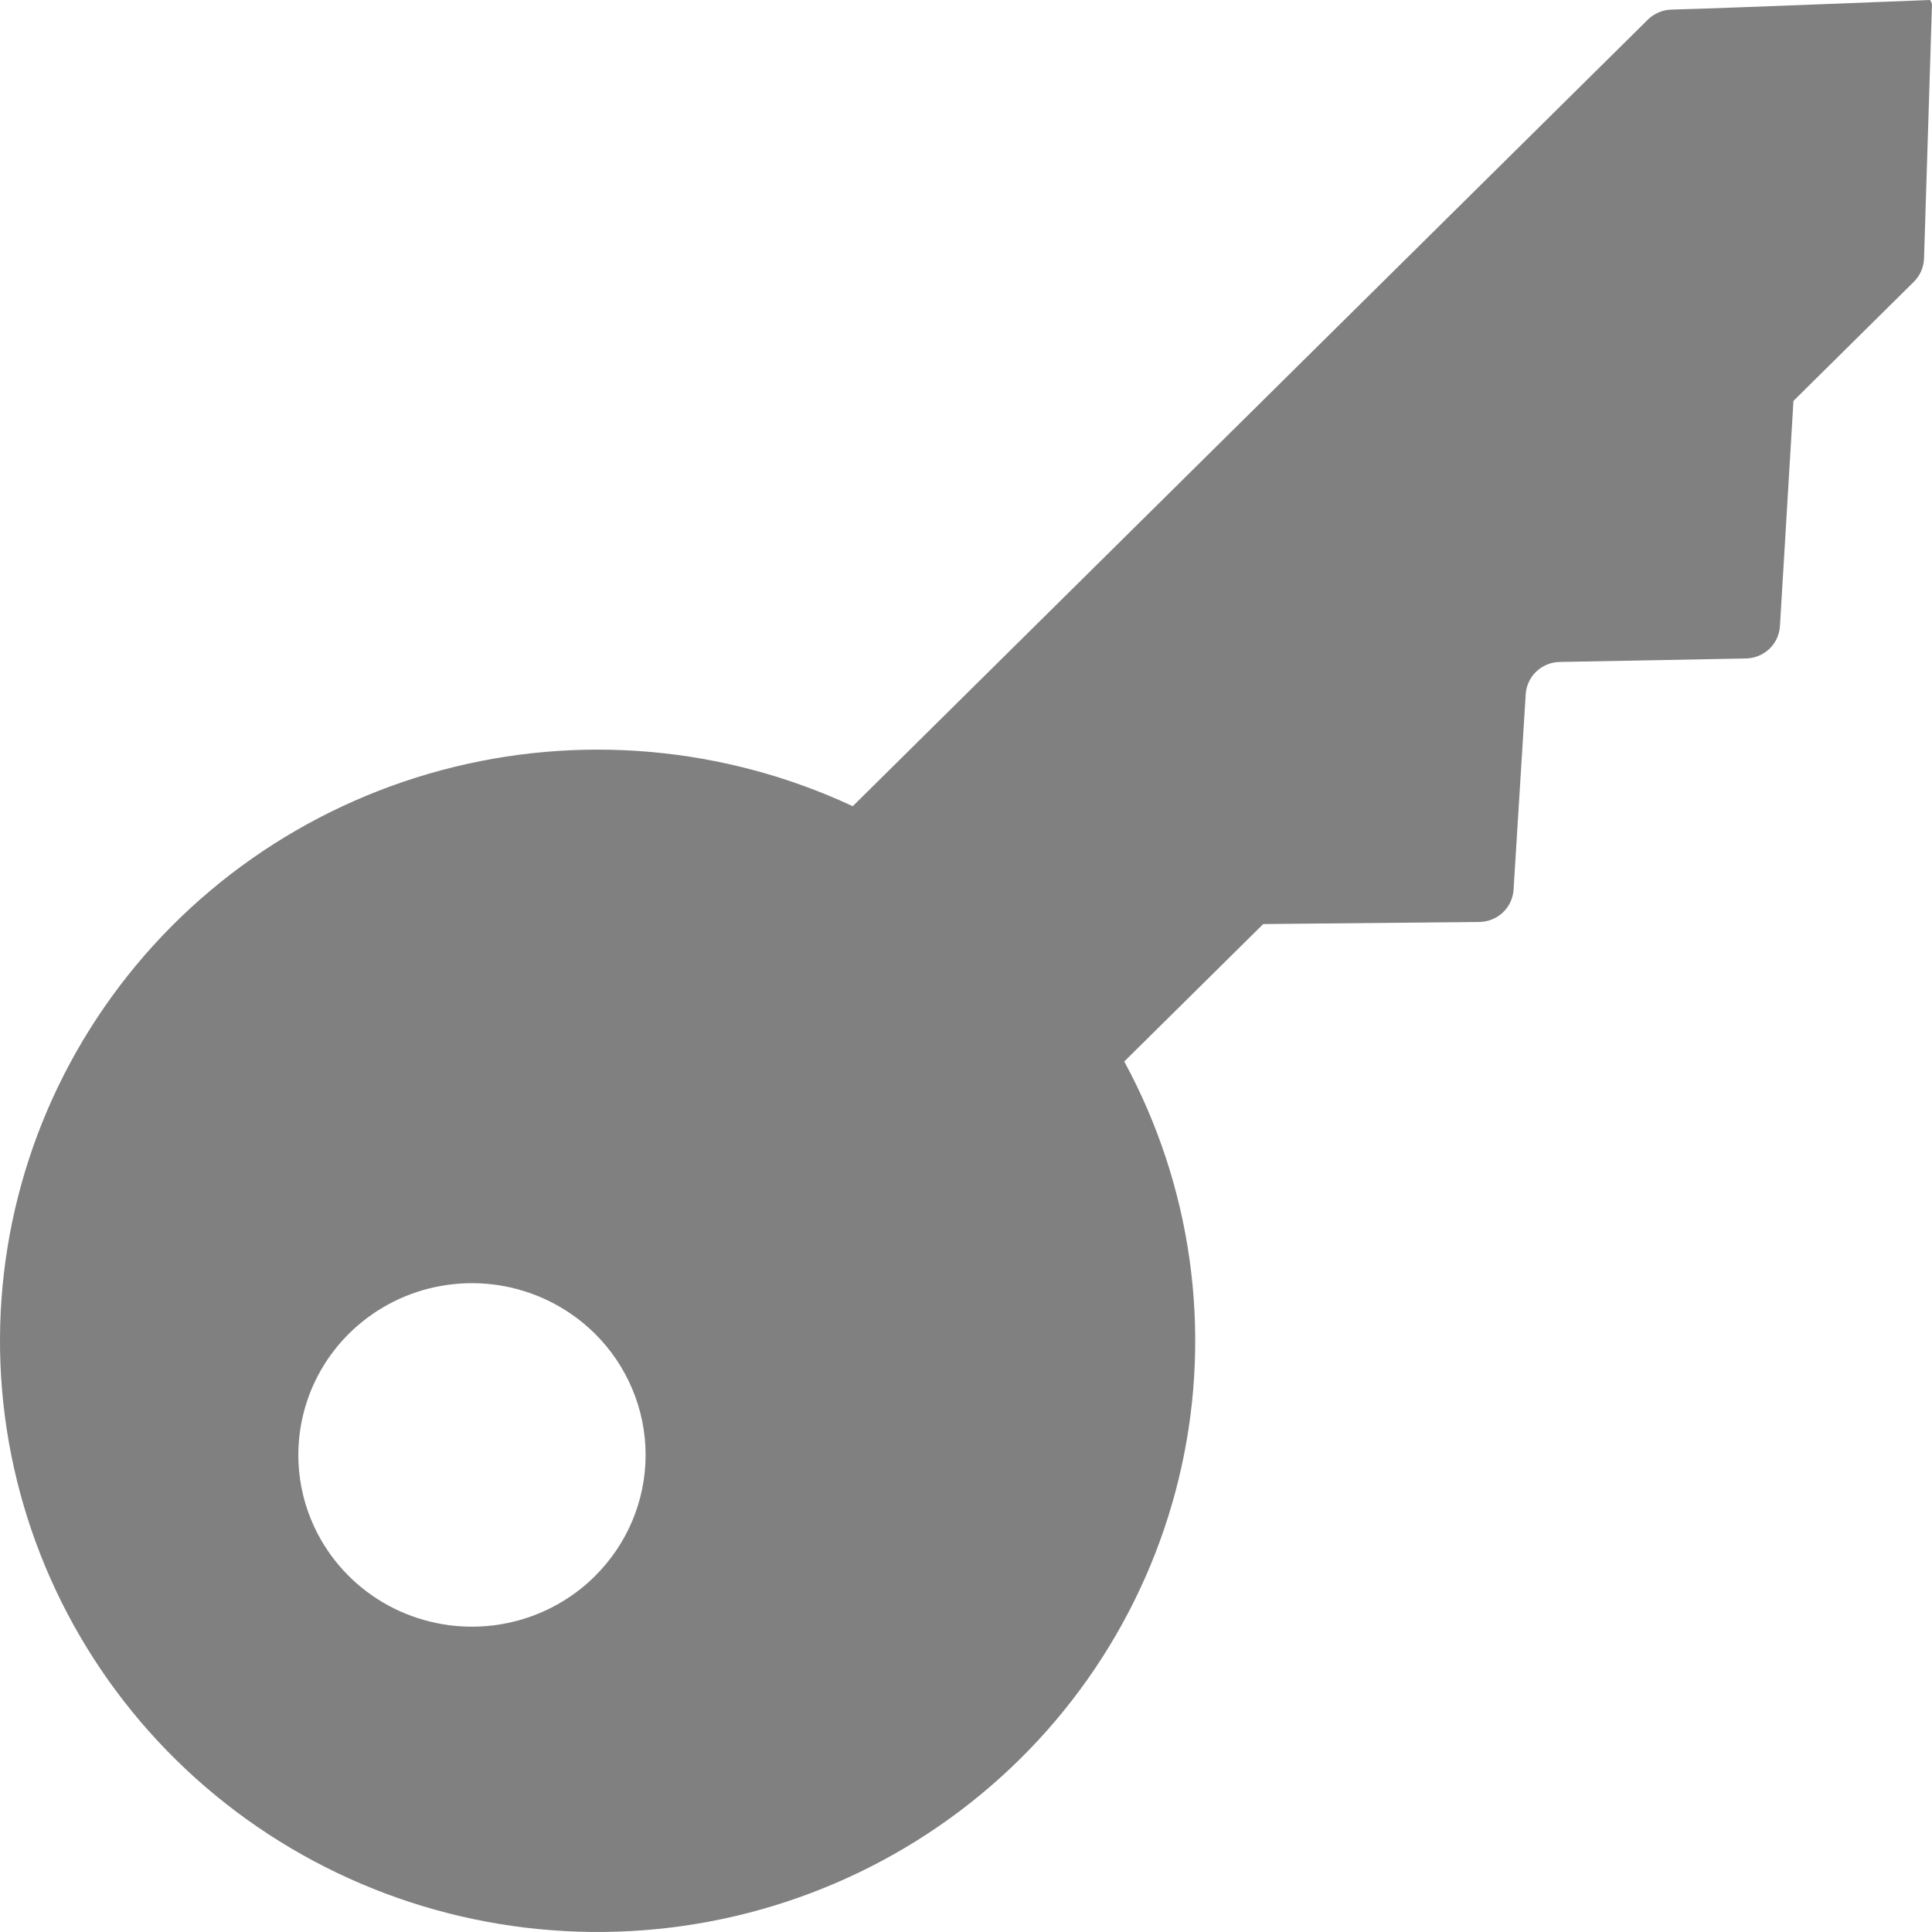 <svg width="24" height="24" viewBox="0 0 24 24" fill="none" xmlns="http://www.w3.org/2000/svg">
<path d="M23.974 0C23.931 0 21.446 0.102 20.765 0.119C20.655 0.122 20.55 0.166 20.471 0.243L10.593 10.015C8.997 9.27 7.185 9.111 5.482 9.568C3.779 10.025 2.296 11.066 1.299 12.507C0.301 13.947 -0.144 15.692 0.041 17.428C0.227 19.164 1.031 20.778 2.31 21.98C3.59 23.183 5.26 23.895 7.022 23.989C8.784 24.084 10.523 23.554 11.926 22.495C13.329 21.437 14.305 19.918 14.679 18.212C15.053 16.506 14.8 14.724 13.966 13.186L15.692 11.479L18.371 11.453C18.481 11.453 18.587 11.412 18.667 11.337C18.747 11.263 18.795 11.161 18.802 11.052L18.953 8.624C18.96 8.515 19.008 8.413 19.088 8.339C19.168 8.264 19.274 8.223 19.384 8.223L21.679 8.18C21.789 8.18 21.895 8.139 21.976 8.064C22.056 7.99 22.104 7.888 22.111 7.779L22.279 4.98L23.776 3.499C23.852 3.423 23.897 3.321 23.901 3.213L24 0.051C24 0.051 23.983 0 23.974 0ZM7.388 19.582C7.086 19.881 6.702 20.084 6.284 20.166C5.865 20.249 5.432 20.206 5.037 20.045C4.643 19.884 4.306 19.61 4.069 19.259C3.832 18.908 3.706 18.496 3.706 18.074C3.706 17.652 3.832 17.239 4.069 16.888C4.306 16.537 4.643 16.264 5.037 16.102C5.432 15.941 5.865 15.899 6.284 15.981C6.702 16.064 7.086 16.267 7.388 16.565C7.792 16.965 8.02 17.508 8.02 18.074C8.02 18.64 7.792 19.182 7.388 19.582Z" fill="#808080"/>
</svg>
